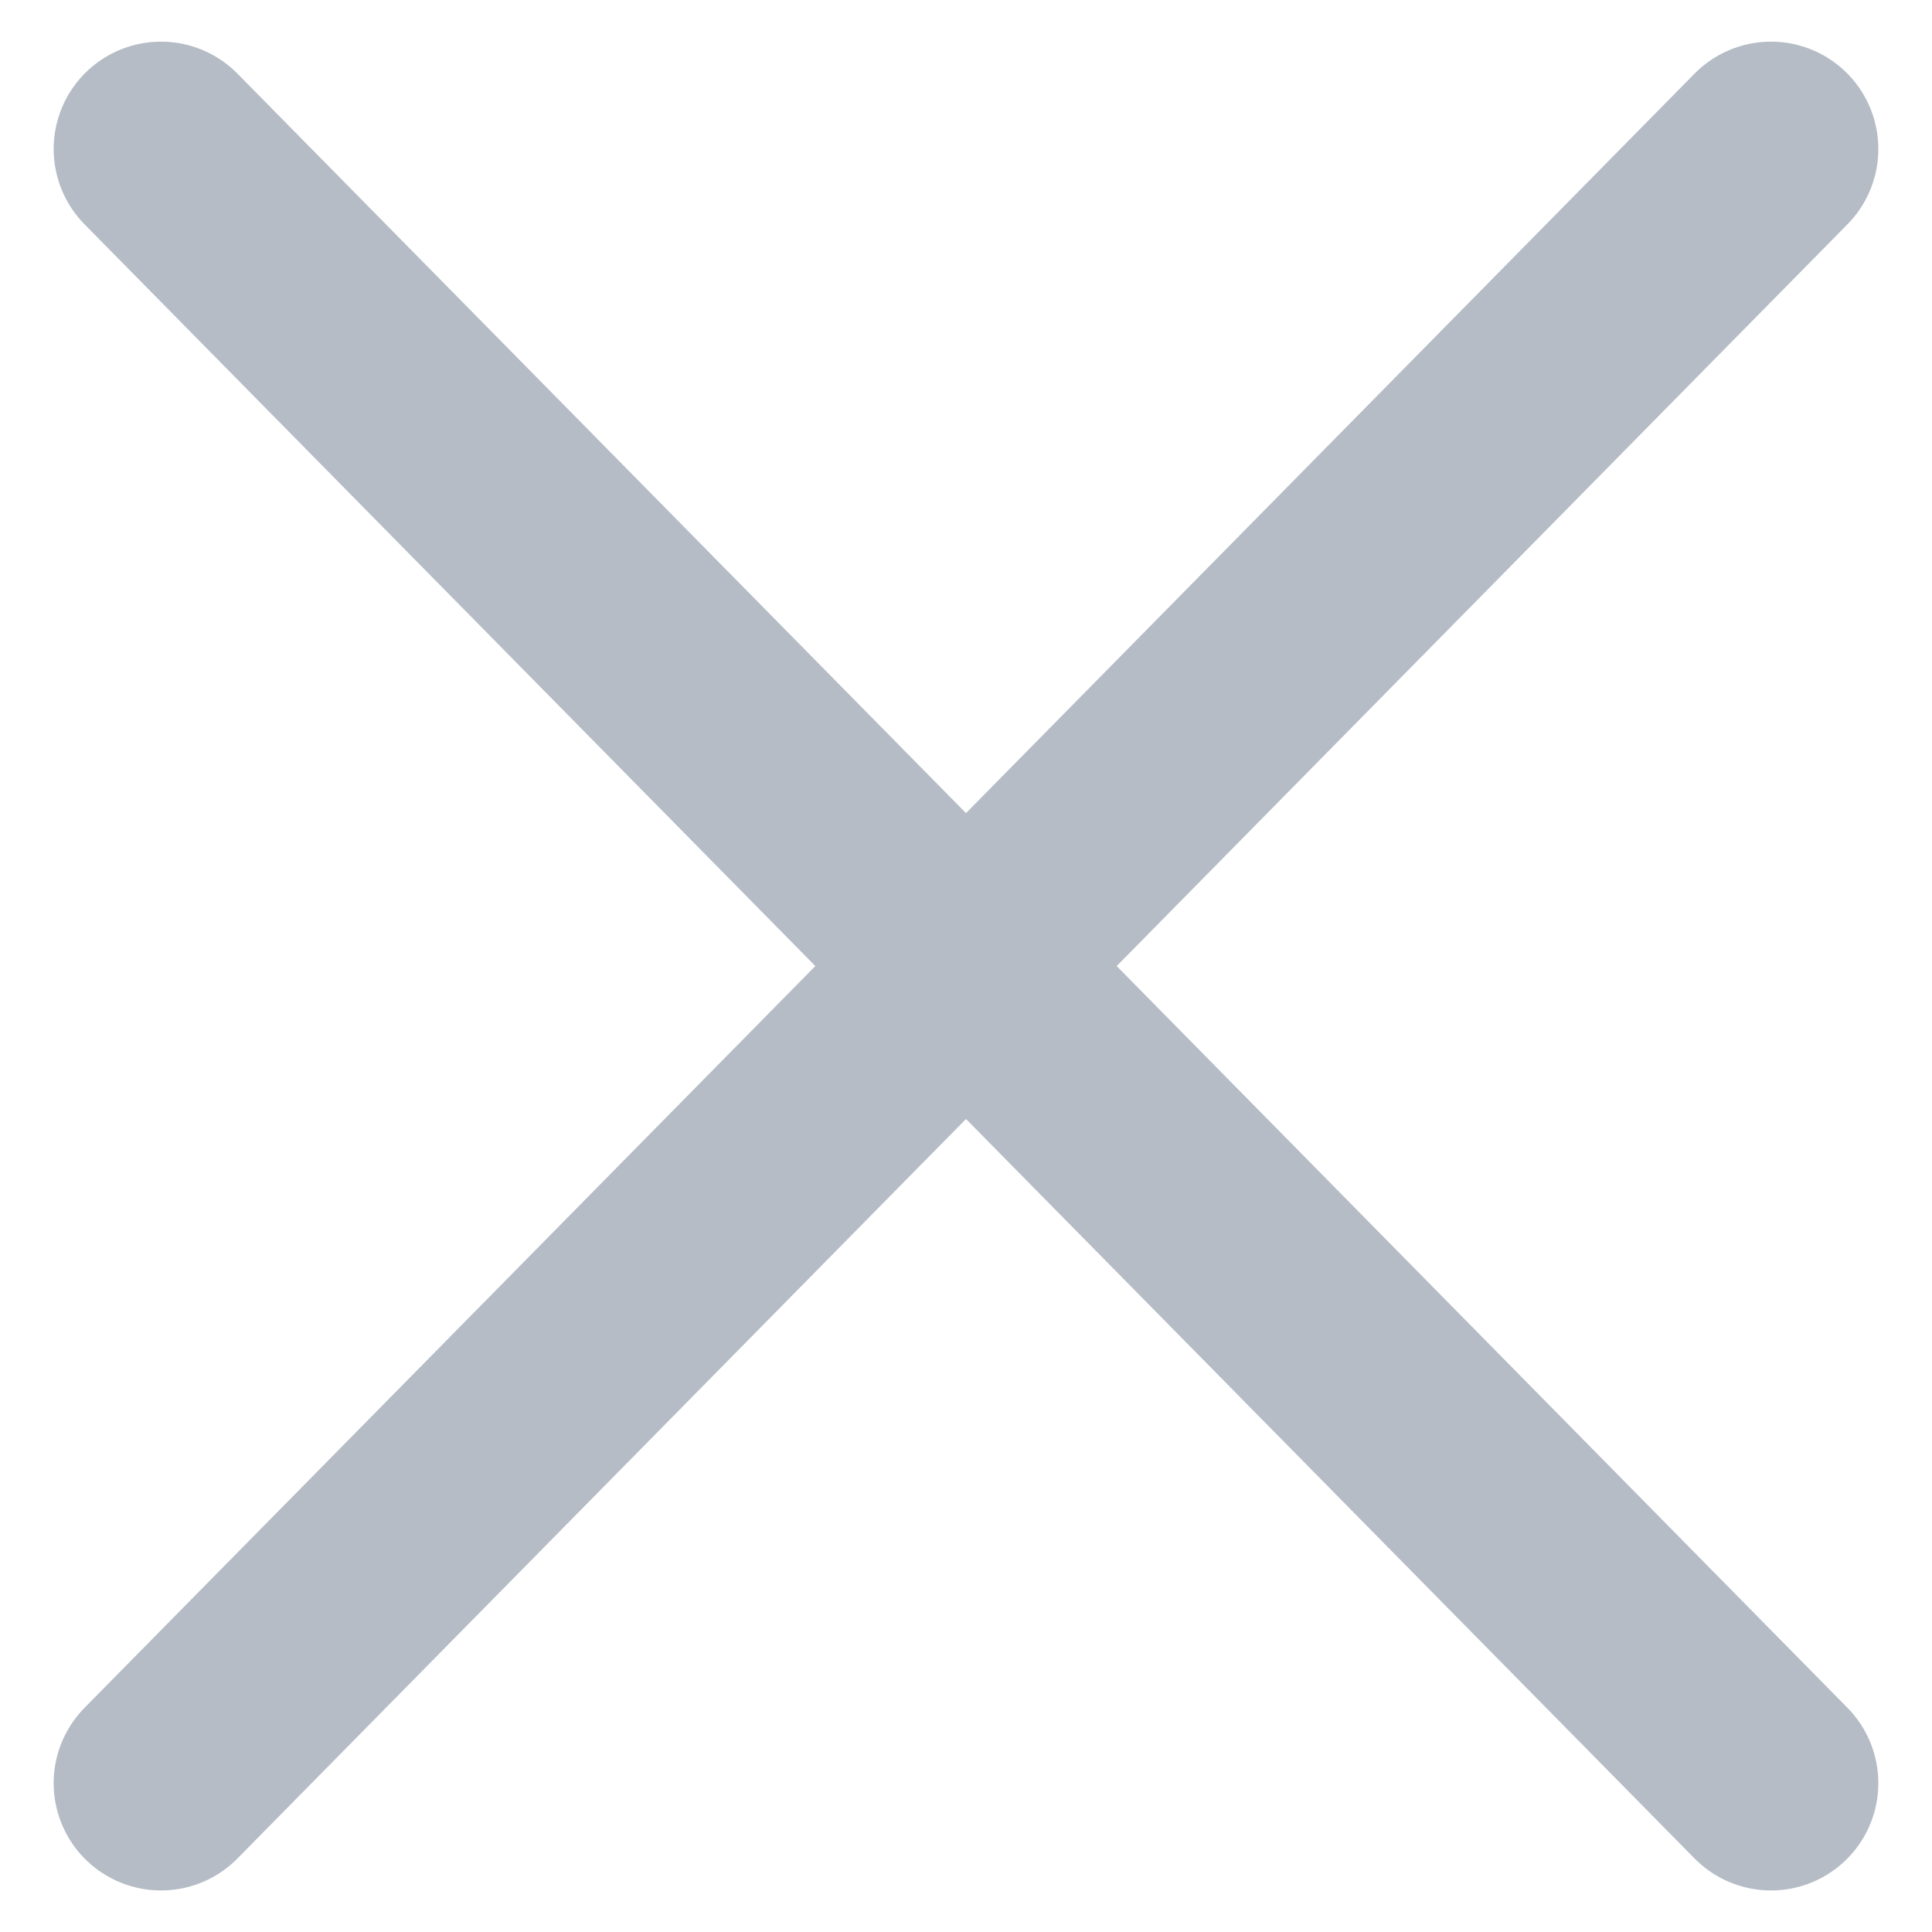 <svg width="18" height="18" viewBox="0 0 18 18" fill="none" xmlns="http://www.w3.org/2000/svg">
<path d="M16.5 1.388L1.5 16.613" stroke="#B5BCC6" stroke-width="2" stroke-linecap="round" stroke-linejoin="round"/>
<path d="M1.5 1.388L16.5 16.613" stroke="#B5BCC6" stroke-width="2" stroke-linecap="round" stroke-linejoin="round"/>
</svg>
